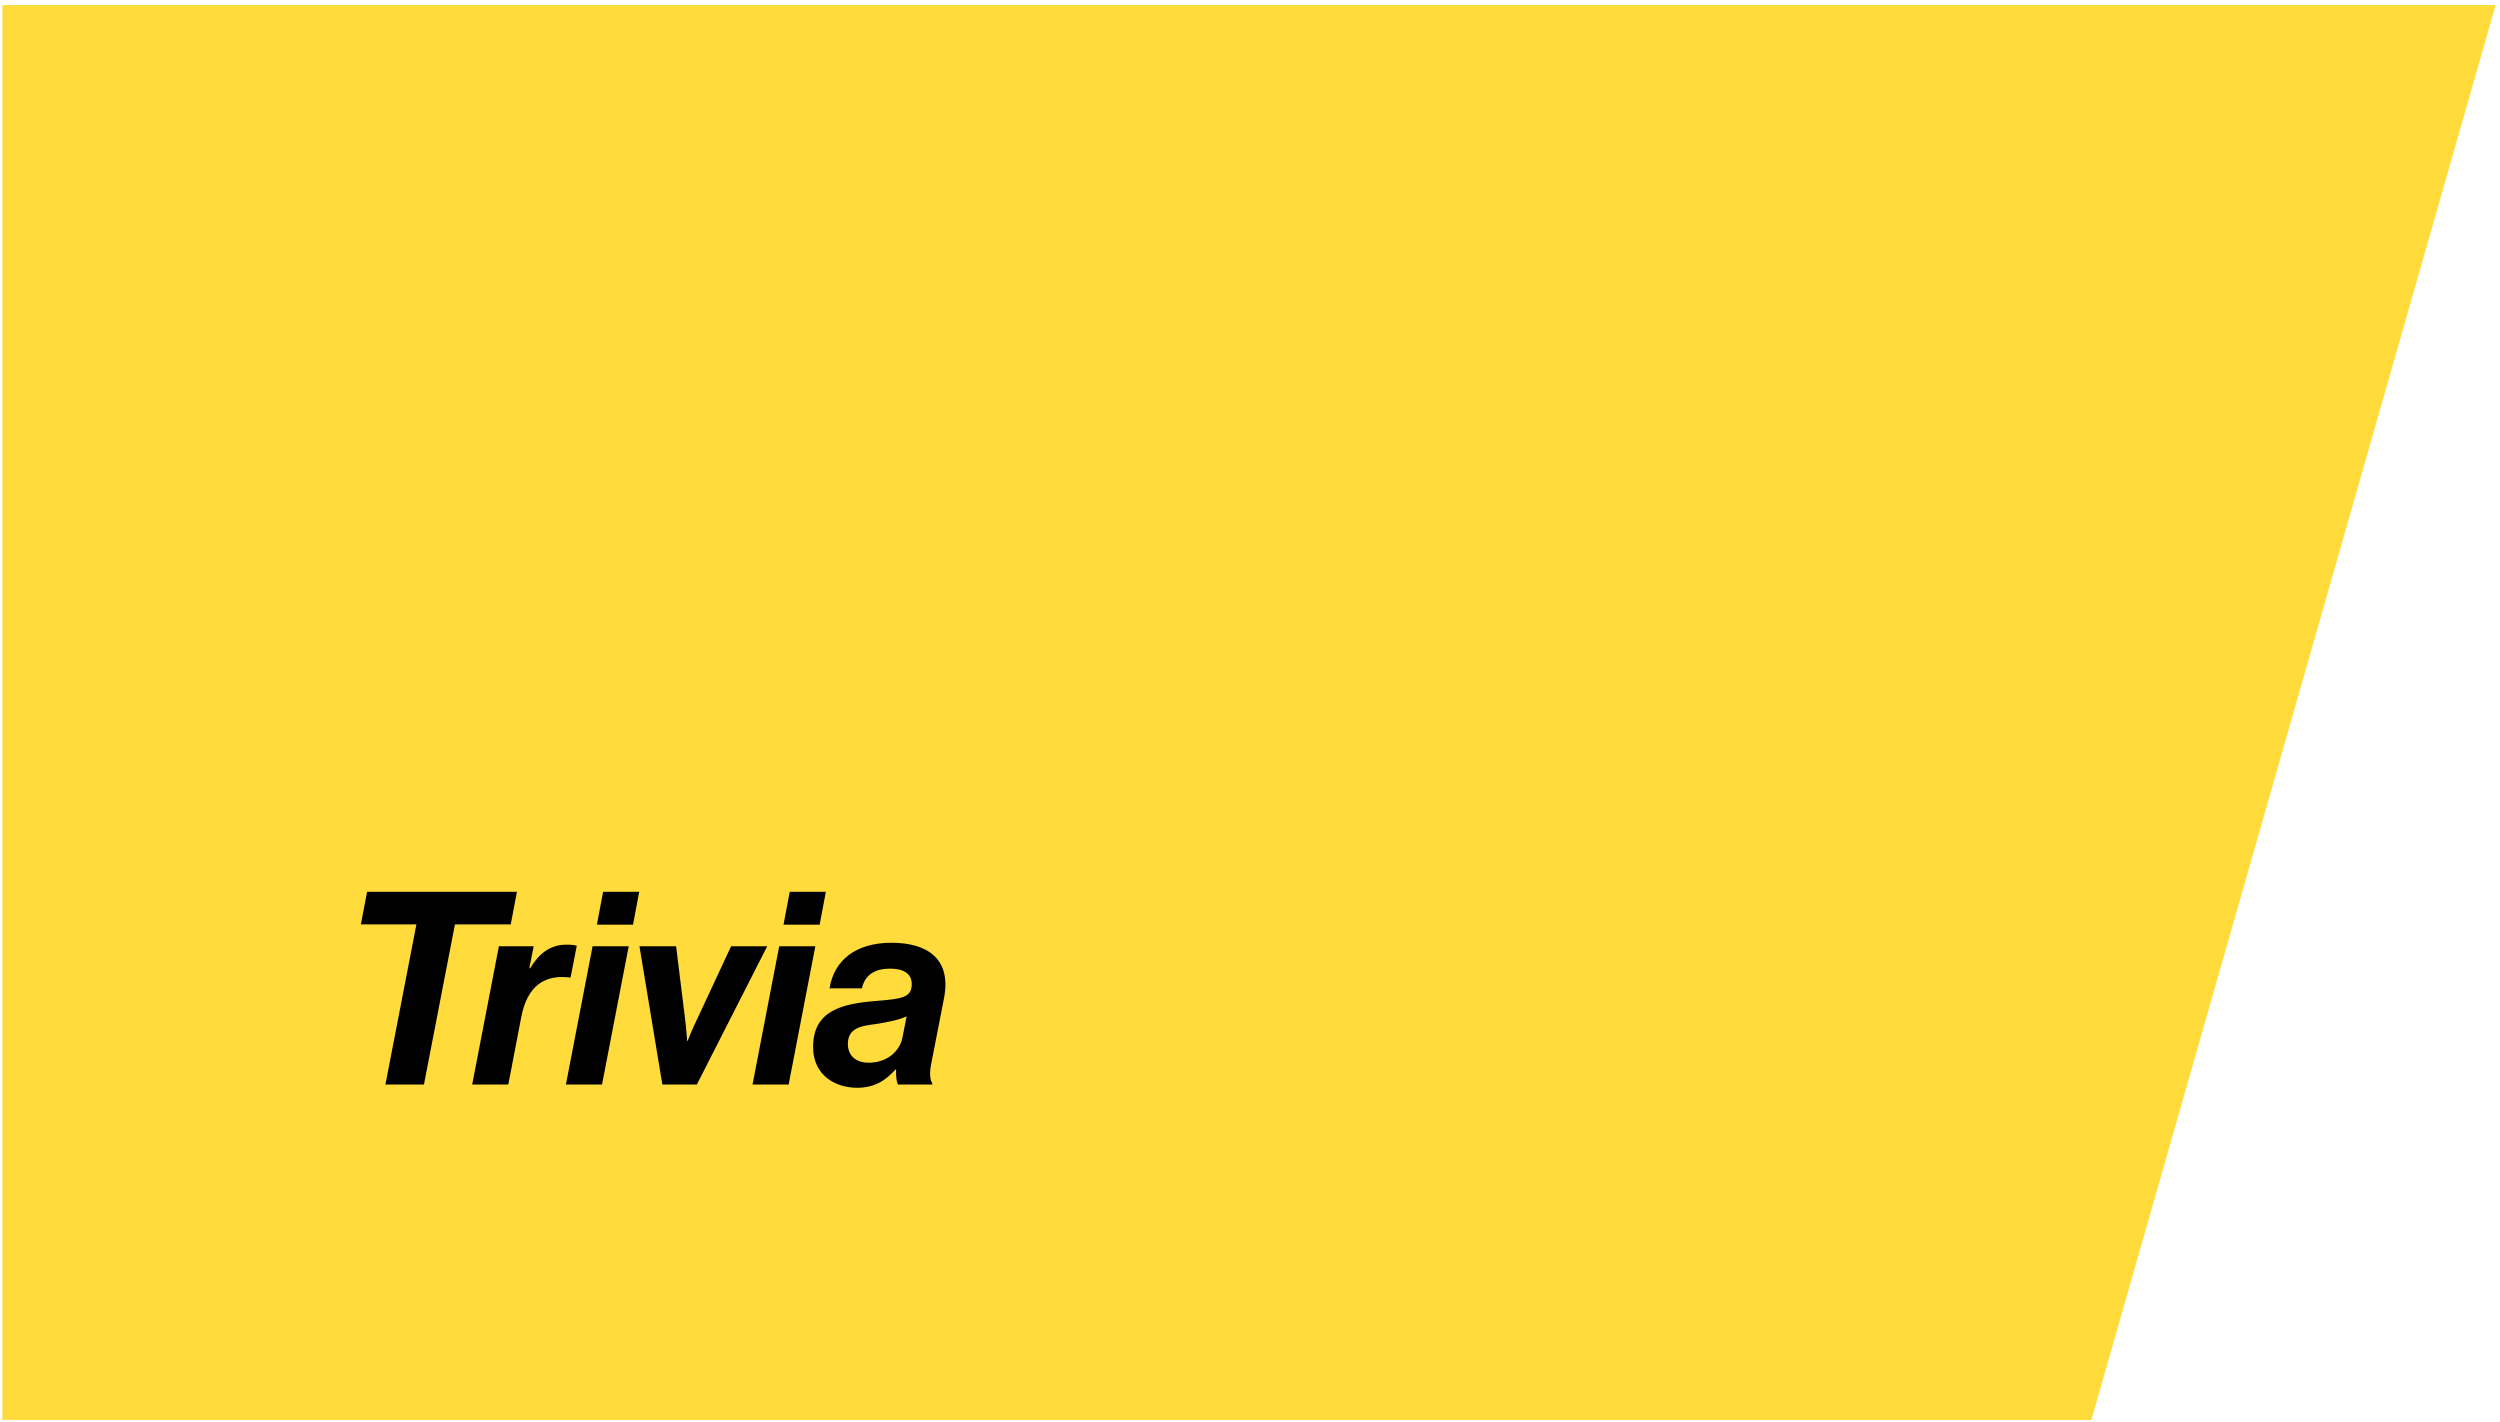 <svg viewBox="0 0 371 211" fill="none" xmlns="http://www.w3.org/2000/svg">
<path d="M310.354 210.738L370.354 0.738H0.354V210.738H310.354Z" fill="#FFDB3B"/>
<path d="M53.553 137.185L54.474 132.345H76.713L75.793 137.185H67.513L62.913 160.945H57.194L61.794 137.185H53.553ZM79.194 140.425L78.553 143.705H78.674C79.874 141.665 81.513 140.185 84.073 140.185C84.834 140.185 85.314 140.265 85.594 140.345L84.674 145.065H84.553C80.834 144.585 78.234 146.305 77.353 150.945L75.433 160.945H70.073L74.034 140.425H79.194ZM83.98 160.945L87.94 140.425H93.3L89.34 160.945H83.98ZM88.58 137.225L89.5 132.345H94.86L93.94 137.225H88.58ZM98.293 160.945L94.894 140.425H100.334L101.614 150.785C101.894 153.025 101.974 154.465 101.974 154.465H102.054C102.054 154.465 102.574 153.025 103.534 151.065L108.494 140.425H113.854L103.414 160.945H98.293ZM111.675 160.945L115.635 140.425H120.995L117.035 160.945H111.675ZM116.275 137.225L117.195 132.345H122.555L121.635 137.225H116.275ZM133.264 160.945C133.024 160.505 132.944 159.625 132.984 158.705H132.904C131.664 160.025 130.144 161.425 127.184 161.425C124.024 161.425 120.664 159.625 120.664 155.385C120.664 149.945 124.984 148.945 129.984 148.545C133.824 148.225 135.304 148.065 135.304 146.025C135.304 144.545 134.144 143.745 132.104 143.745C129.864 143.745 128.384 144.625 127.904 146.665H123.104C123.784 142.465 127.024 139.905 132.304 139.905C137.384 139.905 141.224 142.105 140.104 148.065L138.184 157.905C137.904 159.305 138.024 160.265 138.344 160.745V160.945H133.264ZM125.824 154.905C125.824 156.745 127.104 157.705 128.904 157.705C131.704 157.705 133.504 155.945 133.904 154.065L134.544 150.825C133.504 151.305 132.384 151.545 130.624 151.865C128.664 152.225 125.824 152.105 125.824 154.905Z" fill="black"/>
</svg>
